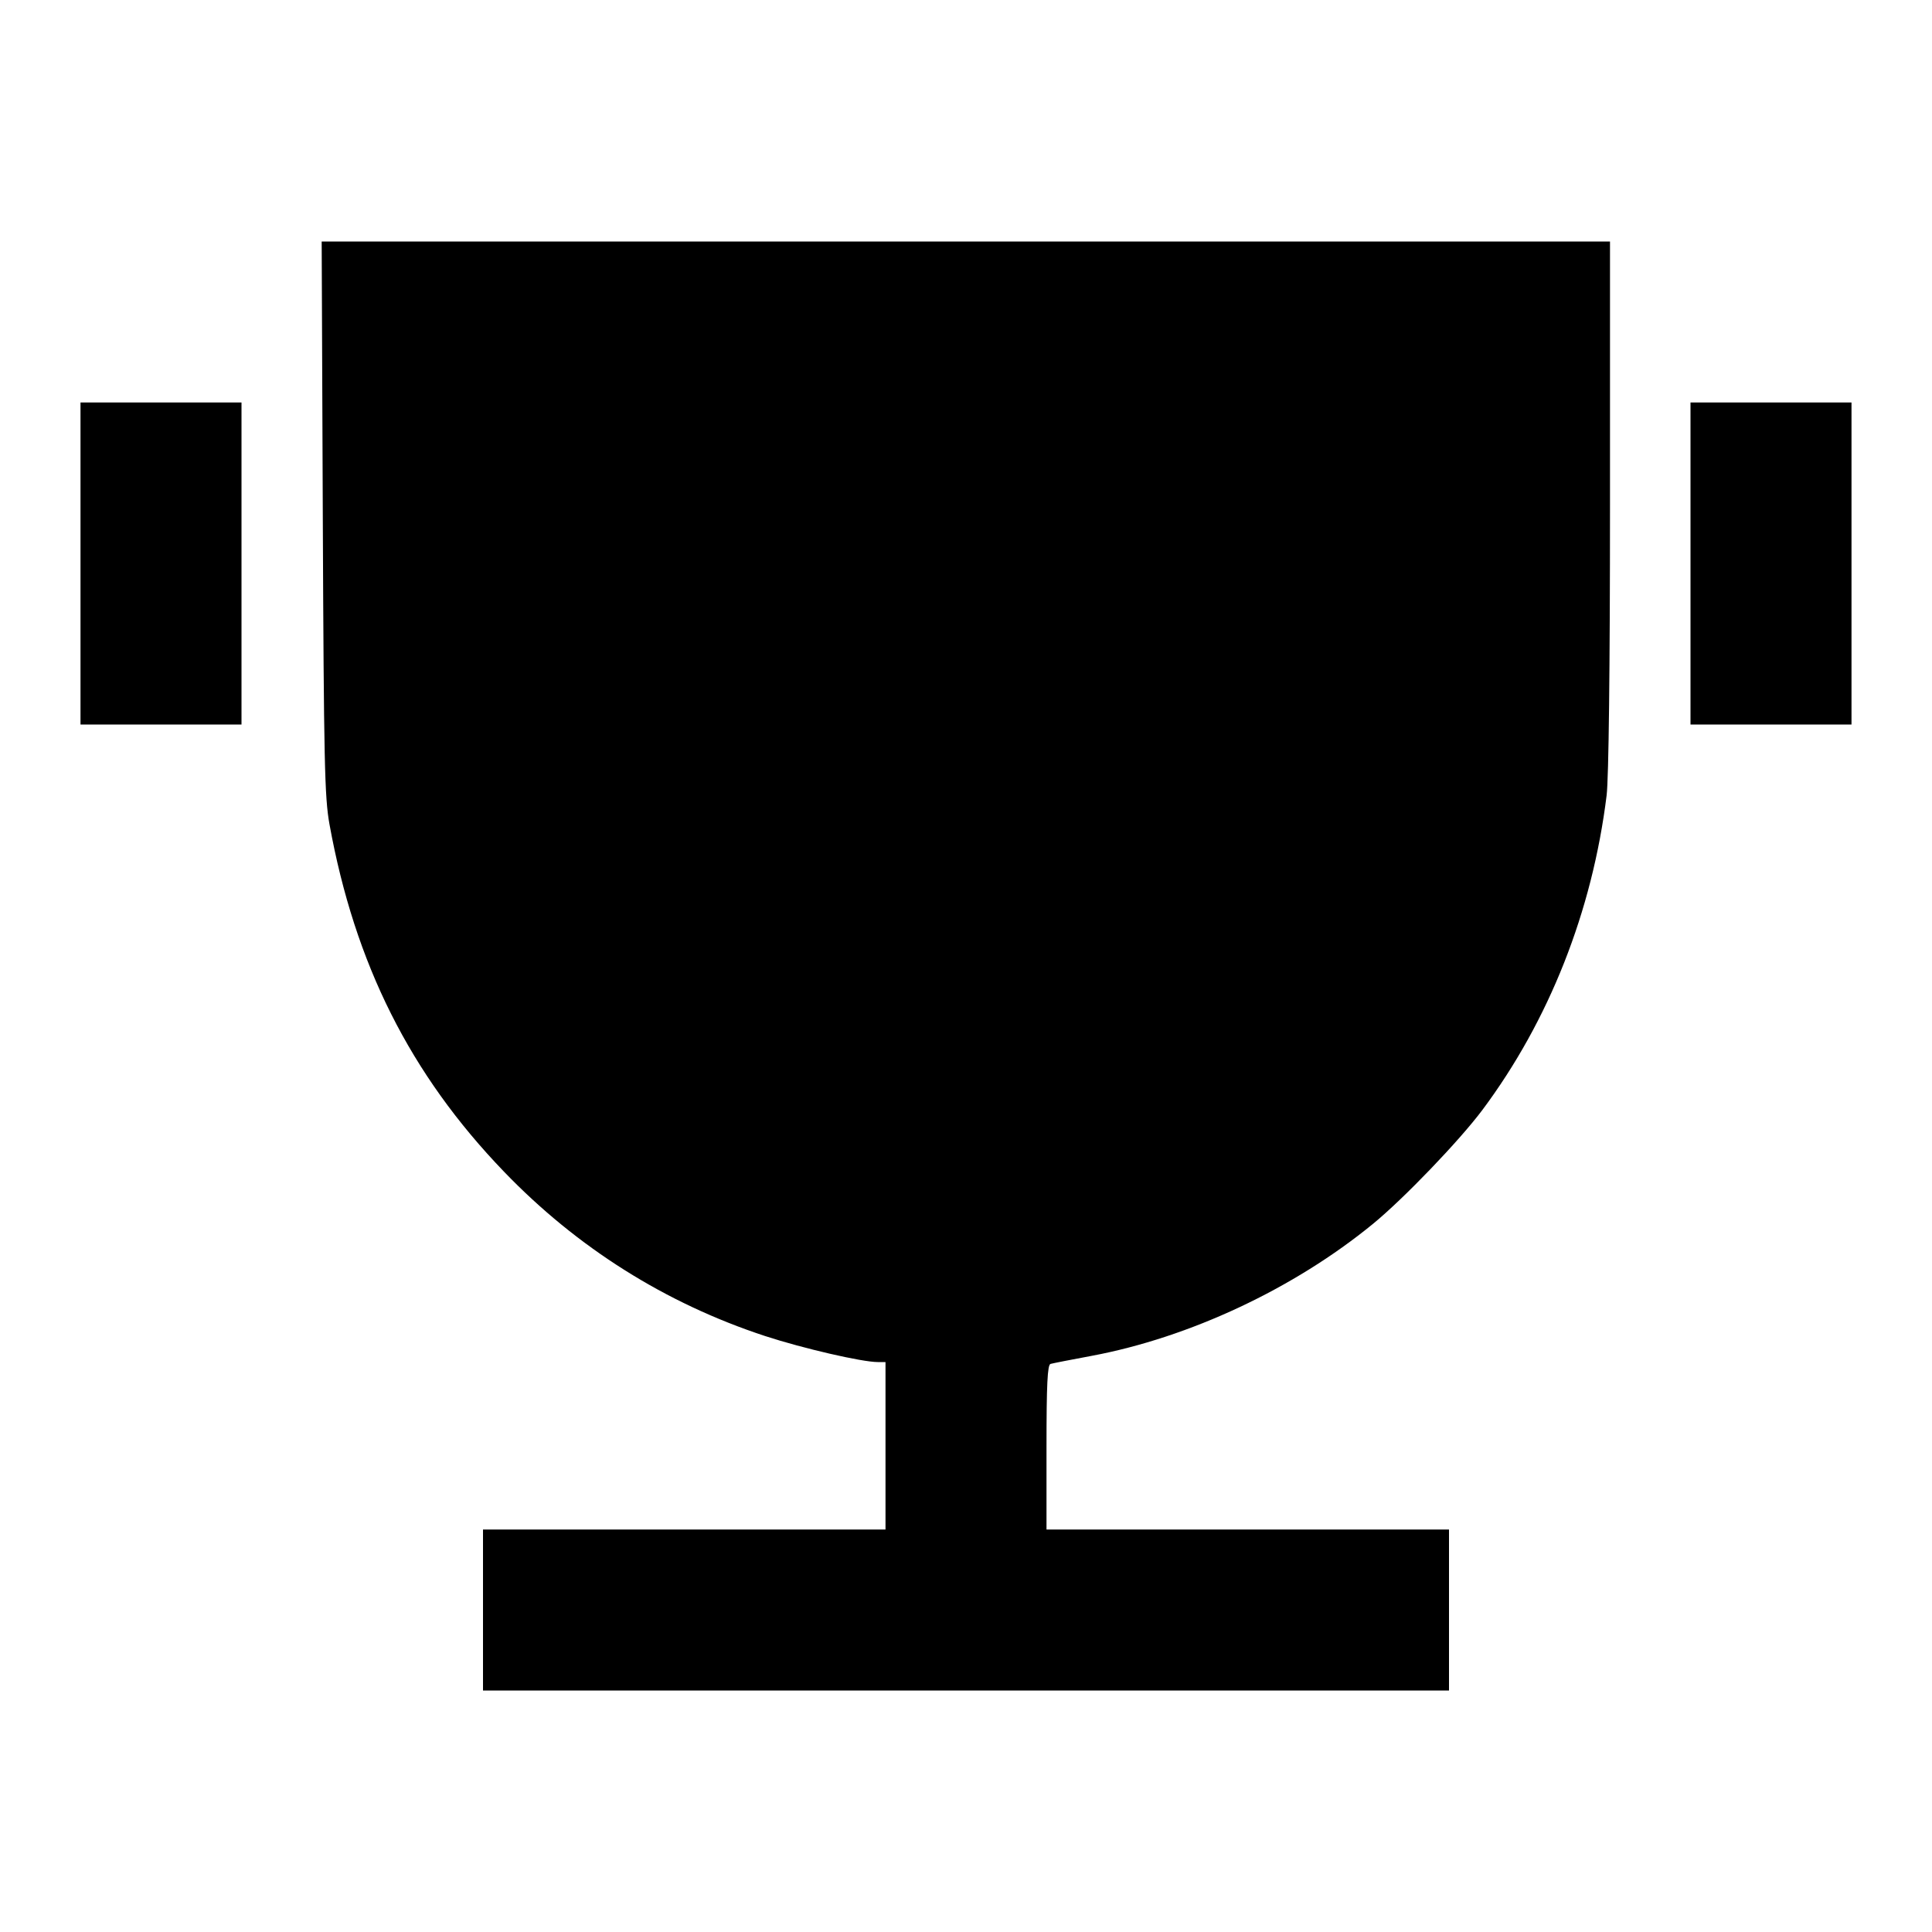 <svg viewBox="0 0 24 24" xmlns="http://www.w3.org/2000/svg"><path d="M4.010 6.430 C 4.023 9.462,4.032 9.904,4.093 10.240 C 4.408 11.974,5.095 13.344,6.259 14.553 C 7.169 15.499,8.268 16.191,9.505 16.597 C 9.973 16.750,10.708 16.920,10.904 16.920 L 11.000 16.920 11.000 17.960 L 11.000 19.000 8.500 19.000 L 6.000 19.000 6.000 20.000 L 6.000 21.000 12.000 21.000 L 18.000 21.000 18.000 20.000 L 18.000 19.000 15.500 19.000 L 13.000 19.000 13.000 17.979 C 13.000 17.196,13.012 16.954,13.050 16.943 C 13.078 16.935,13.307 16.890,13.560 16.843 C 14.778 16.615,16.076 16.006,17.056 15.203 C 17.440 14.888,18.129 14.170,18.415 13.788 C 19.244 12.677,19.780 11.321,19.958 9.881 C 19.984 9.670,20.000 8.308,20.000 6.271 L 20.000 3.000 11.998 3.000 L 3.996 3.000 4.010 6.430 M1.000 7.000 L 1.000 9.000 2.000 9.000 L 3.000 9.000 3.000 7.000 L 3.000 5.000 2.000 5.000 L 1.000 5.000 1.000 7.000 M21.000 7.000 L 21.000 9.000 22.000 9.000 L 23.000 9.000 23.000 7.000 L 23.000 5.000 22.000 5.000 L 21.000 5.000 21.000 7.000 " stroke="none" fill-rule="evenodd" fill="black"></path></svg>